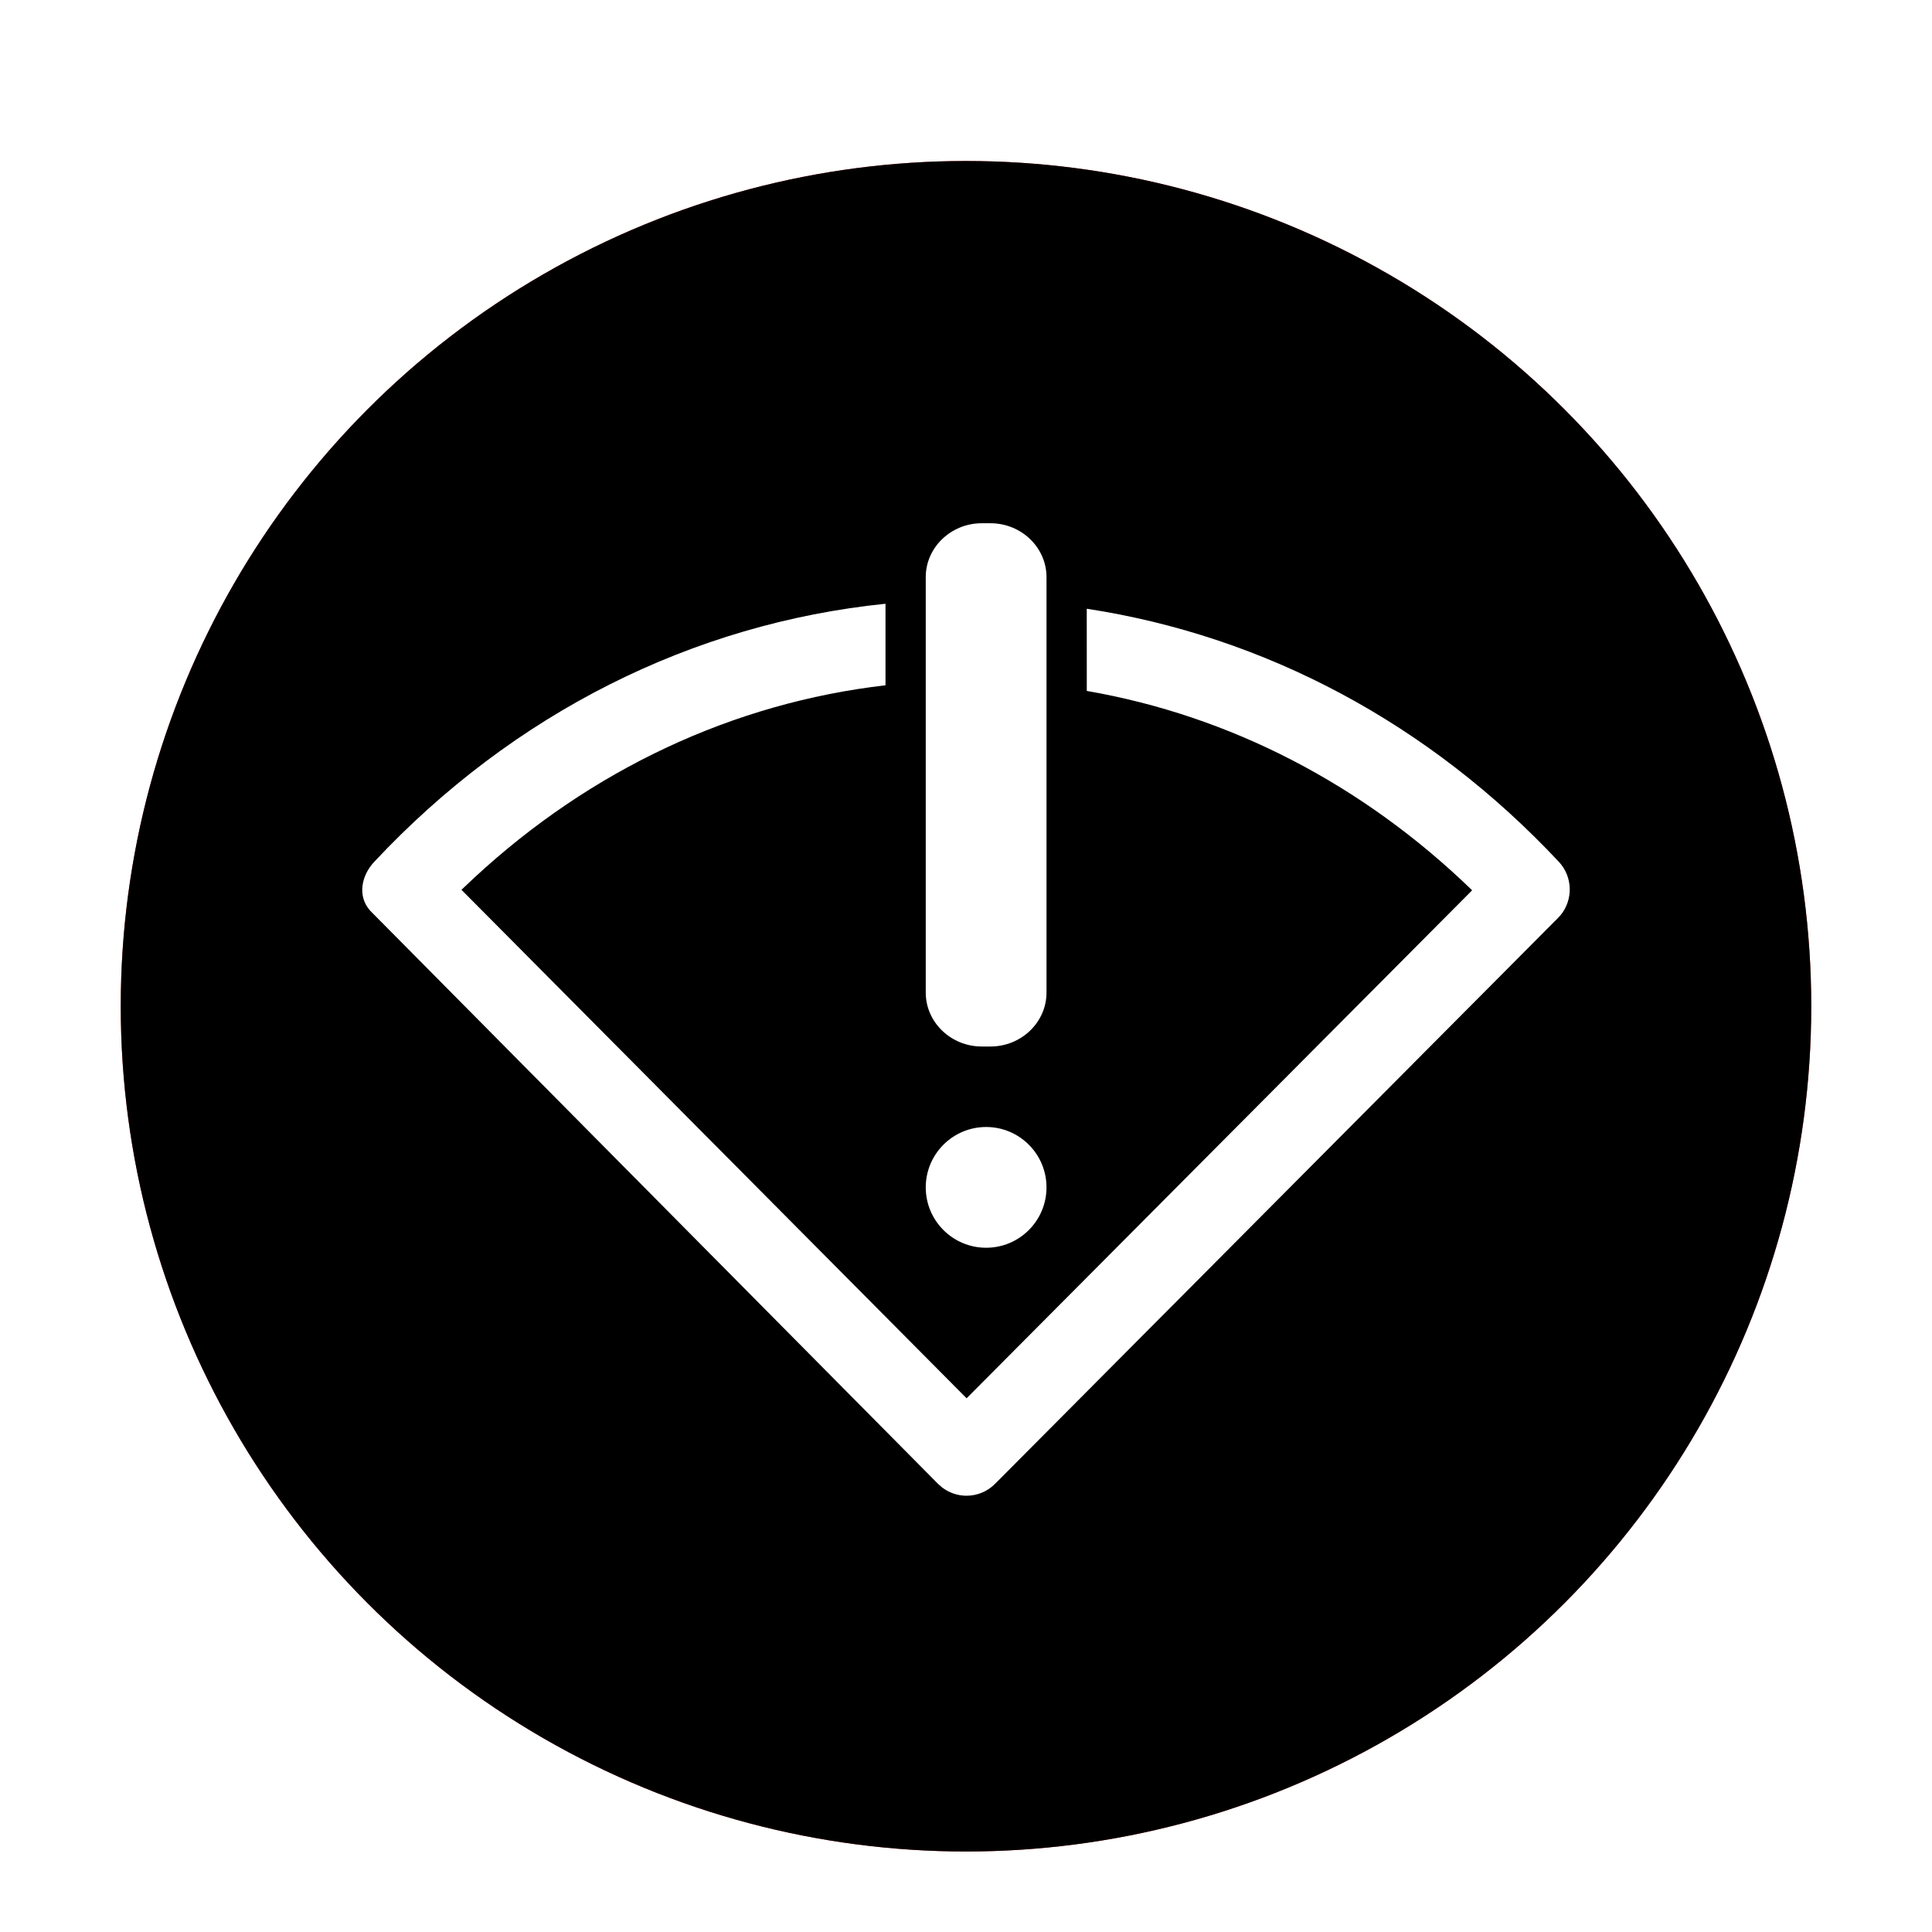 <svg xmlns="http://www.w3.org/2000/svg" xmlns:xlink="http://www.w3.org/1999/xlink" width="48" height="48" viewBox="0 0 48 48">
  <defs>
    <filter id="notification-network-wireless-disabled-a" width="131%" height="131%" x="-15.5%" y="-15.5%" filterUnits="objectBoundingBox">
      <feOffset dy="1" in="SourceAlpha" result="shadowOffsetOuter1"/>
      <feGaussianBlur in="shadowOffsetOuter1" result="shadowBlurOuter1" stdDeviation="1"/>
      <feColorMatrix in="shadowBlurOuter1" result="shadowMatrixOuter1" values="0 0 0 0 0   0 0 0 0 0   0 0 0 0 0  0 0 0 0.2 0"/>
      <feMerge>
        <feMergeNode in="shadowMatrixOuter1"/>
        <feMergeNode in="SourceGraphic"/>
      </feMerge>
    </filter>
    <circle id="notification-network-wireless-disabled-b" cx="21" cy="21" r="21"/>
    <filter id="notification-network-wireless-disabled-c" width="123.8%" height="123.8%" x="-11.9%" y="-11.9%" filterUnits="objectBoundingBox">
      <feGaussianBlur in="SourceAlpha" result="shadowBlurInner1" stdDeviation="5"/>
      <feOffset in="shadowBlurInner1" result="shadowOffsetInner1"/>
      <feComposite in="shadowOffsetInner1" in2="SourceAlpha" k2="-1" k3="1" operator="arithmetic" result="shadowInnerInner1"/>
      <feColorMatrix in="shadowInnerInner1" values="0 0 0 0 1   0 0 0 0 0.488   0 0 0 0 0.488  0 0 0 1 0"/>
    </filter>
  </defs>
  <g fill="none" filter="url(#notification-network-wireless-disabled-a)" transform="translate(3 3)">
    <use fill="#E04141" xlink:href="#notification-network-wireless-disabled-b"/>
    <use fill="#000" filter="url(#notification-network-wireless-disabled-c)" xlink:href="#notification-network-wireless-disabled-b"/>
    <path fill="#FFF" d="M19,11 L19,13.026 C15.218,13.462 11.684,15.121 8.785,17.805 L8.465,18.107 L21.015,30.74 L33.575,18.119 C30.861,15.489 27.559,13.781 24.001,13.166 L24,11.124 C28.424,11.8 32.509,13.973 35.728,17.41 C36.078,17.783 36.088,18.355 35.77,18.74 L35.683,18.832 L35.653,18.863 C35.643,18.873 35.63,18.885 35.615,18.9 L35.421,19.095 C33.673,20.852 23.723,30.853 21.981,32.605 L21.788,32.799 L21.768,32.819 L21.768,32.819 L21.721,32.866 C21.534,33.055 21.279,33.161 21.014,33.161 C20.791,33.161 20.578,33.087 20.404,32.953 L20.305,32.866 L6.197,18.626 C5.871,18.26 5.98,17.75 6.299,17.41 C9.753,13.722 14.204,11.489 19,11 Z M21.5,24 C22.328,24 23,24.672 23,25.5 C23,26.328 22.328,27 21.5,27 C20.672,27 20,26.328 20,25.5 C20,24.672 20.672,24 21.5,24 Z M21.609,9 C22.374,9 23,9.602 23,10.338 L23,20.661 C23,21.398 22.374,22 21.609,22 L21.391,22 C20.626,22 20,21.398 20,20.662 L20,10.338 C20,9.602 20.626,9 21.391,9 L21.609,9 Z"/>
  </g>
</svg>
